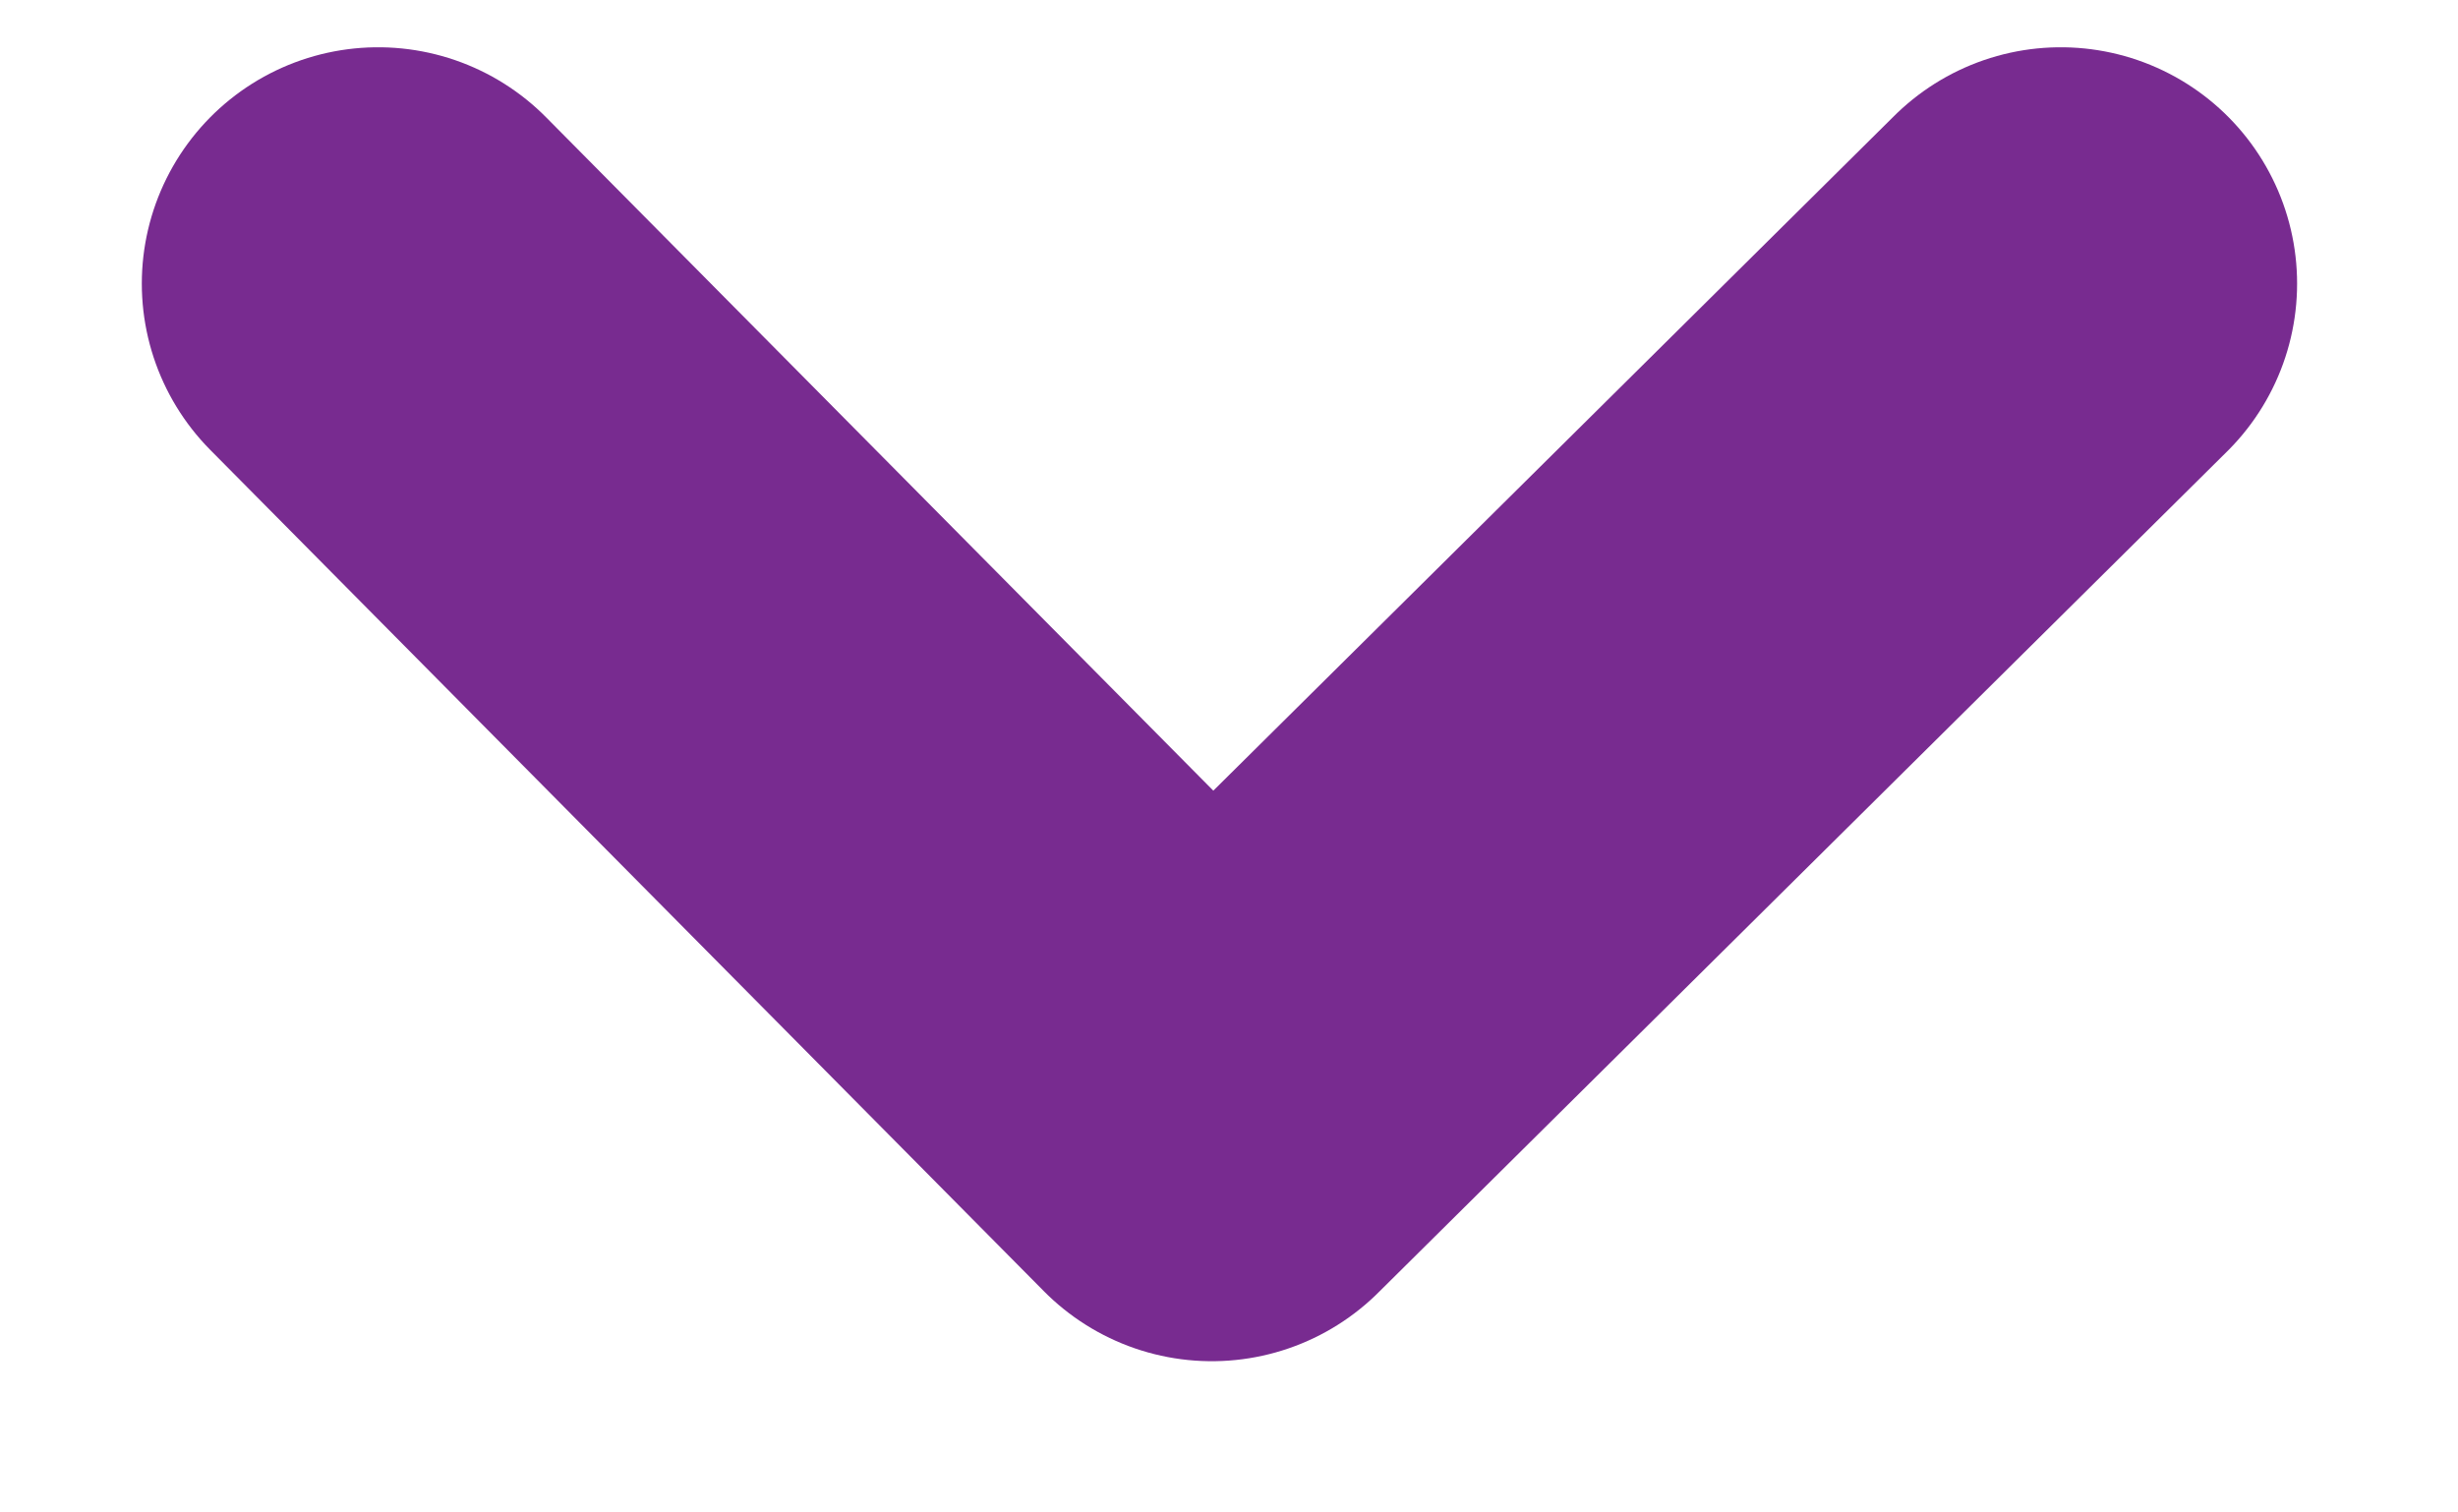 <?xml version="1.0" encoding="UTF-8"?>
<svg width="13px" height="8px" viewBox="0 0 13 8" version="1.1" xmlns="http://www.w3.org/2000/svg" xmlns:xlink="http://www.w3.org/1999/xlink">
    <!-- Generator: Sketch 48.2 (47327) - http://www.bohemiancoding.com/sketch -->
    <title>BOTONES/Triangulo Menu Desplegable</title>
    <desc>Created with Sketch.</desc>
    <defs></defs>
    <g id="PÁGINAS/Ayuda-Preoperativa" stroke="none" stroke-width="1" fill="none" fill-rule="evenodd" transform="translate(-1027, -817)" stroke-linecap="round" stroke-linejoin="round">
        <g id="Group" transform="translate(391, 451)" stroke="#782B90" stroke-width="2.5">
            <g id="COMPONENTES/FAQ/Faq-Recojida" transform="translate(0, 358)">
                <g id="SÍMBOLOS/BOTONES/Triangulo-Menu-Desplegable" transform="translate(636, 7)">
                    <polyline id="Page-1" points="2 2.5 6.409 6.95 10.899 2.5"></polyline>
                </g>
            </g>
        </g>
    </g>
</svg>